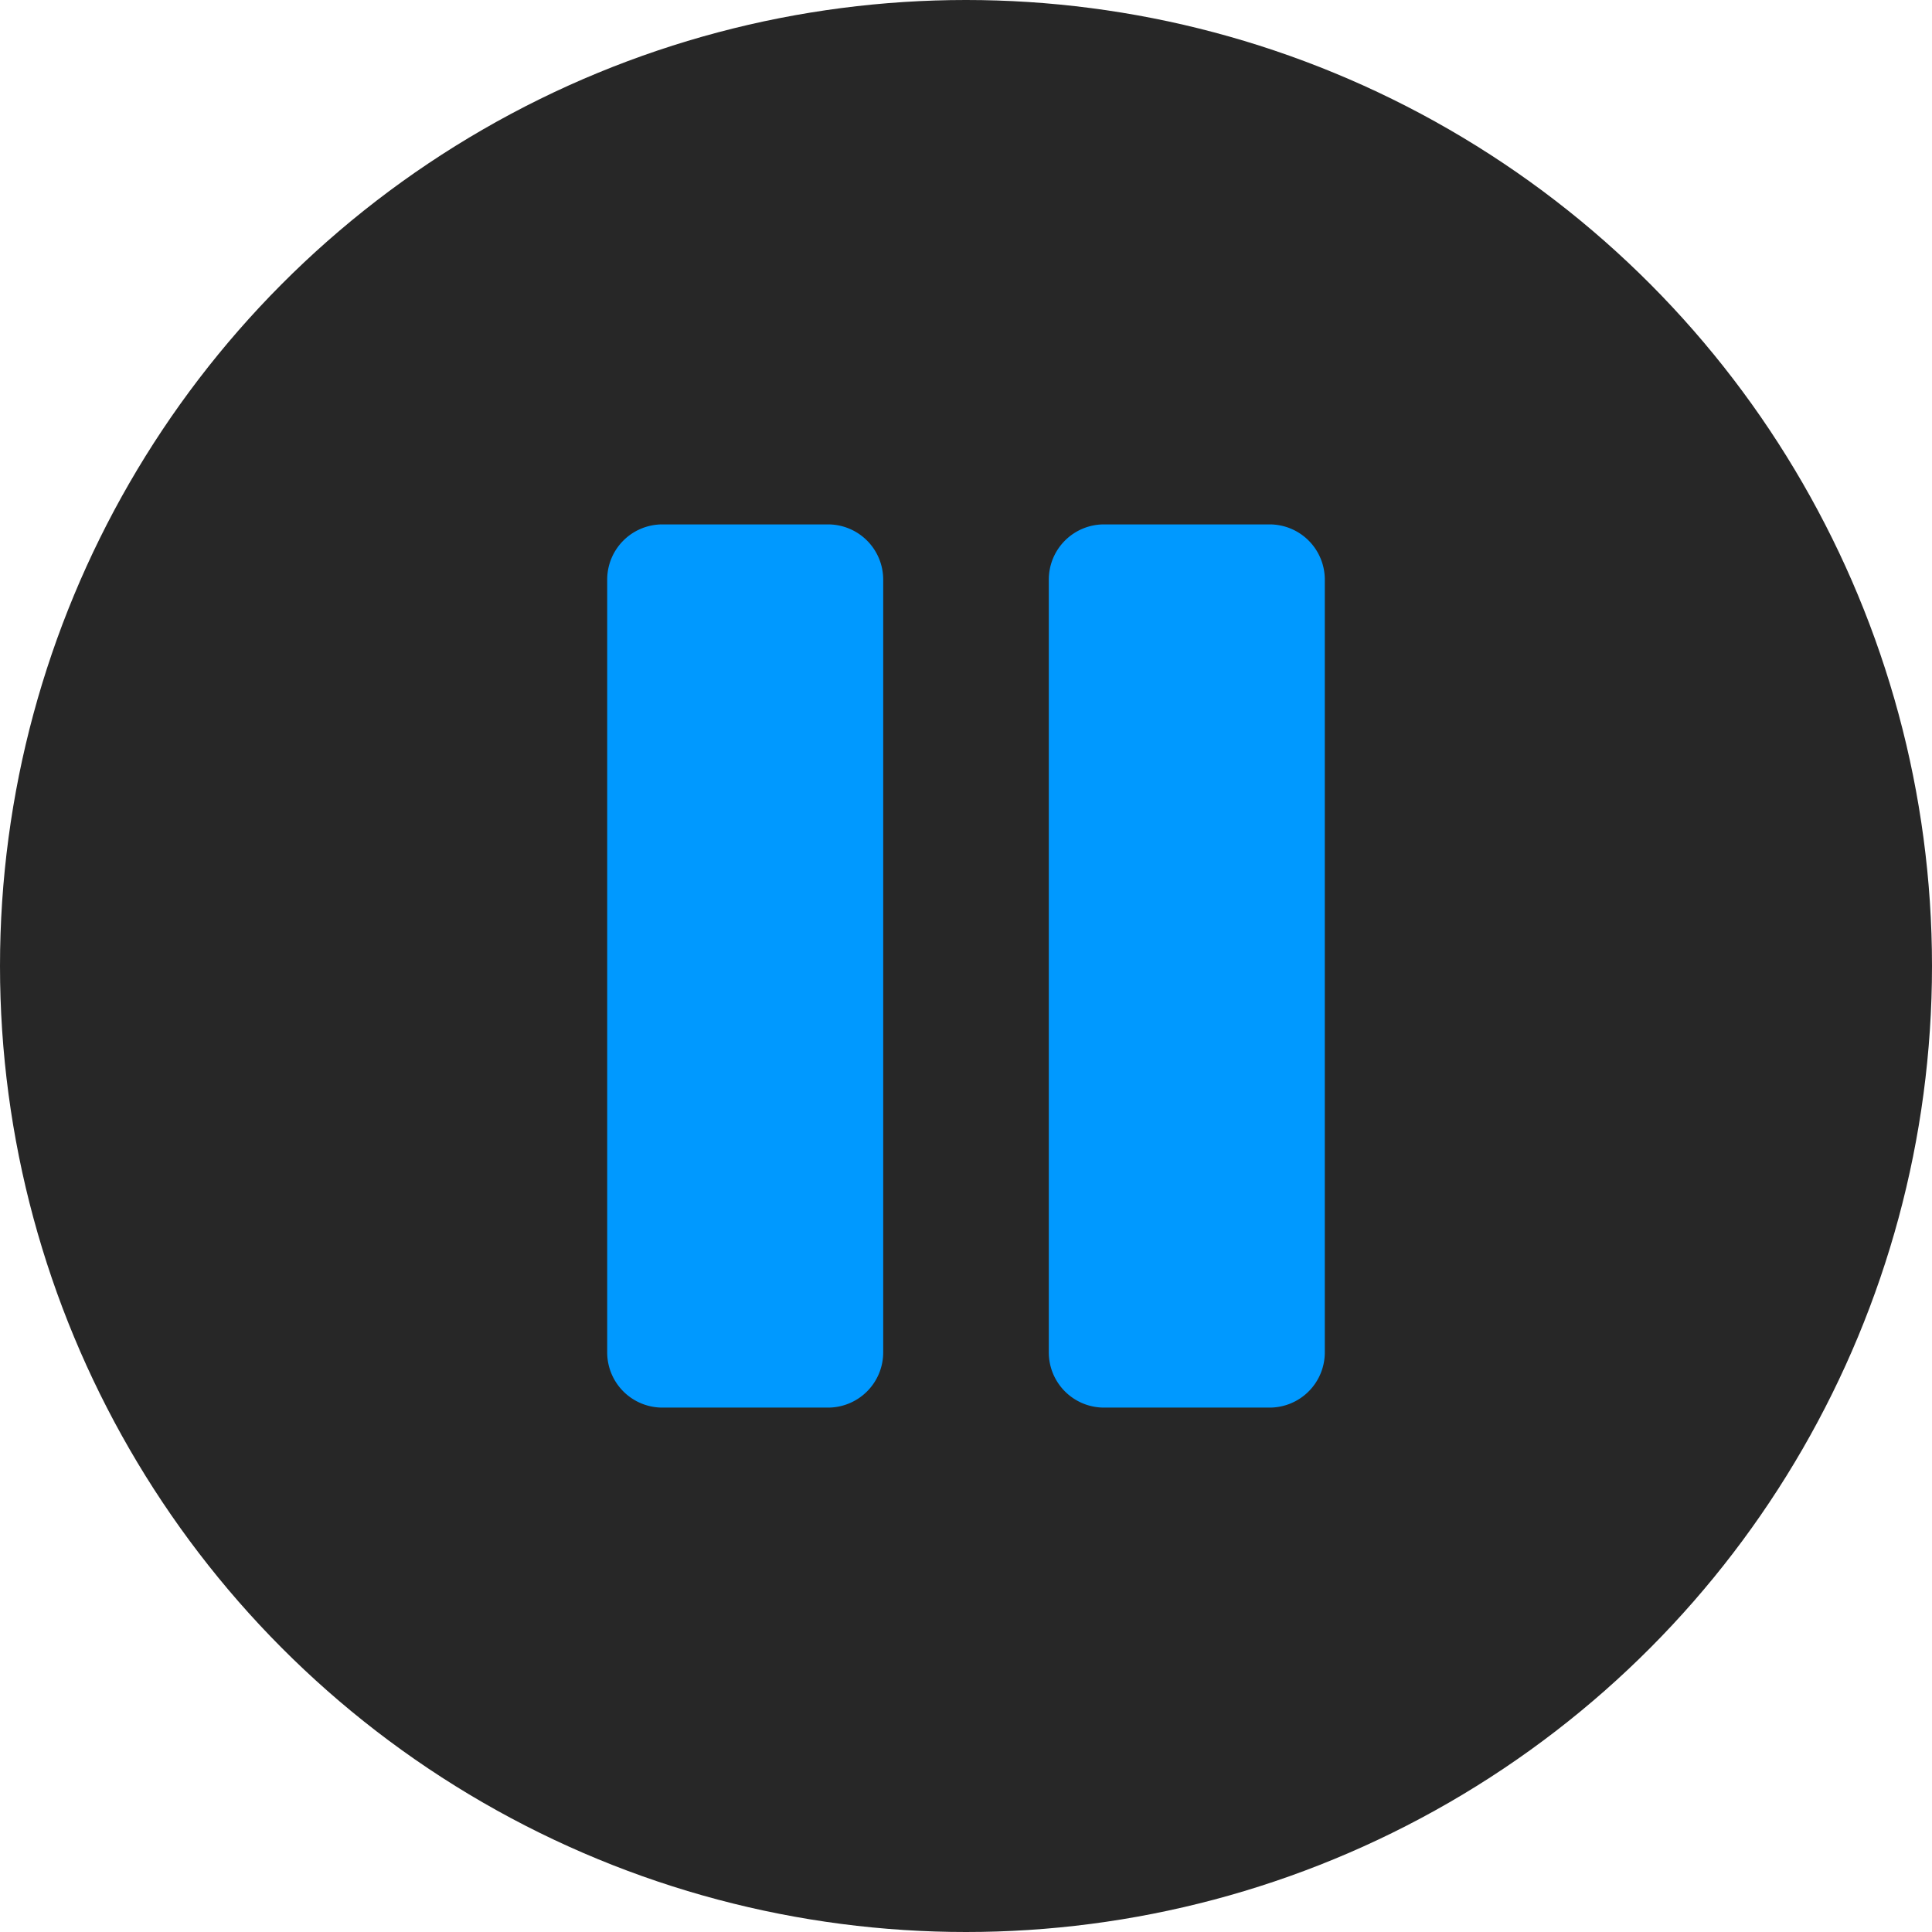 <svg xmlns="http://www.w3.org/2000/svg" width="70" height="70" viewBox="0 0 70 70">
    <g fill="none" fill-rule="evenodd">
        <circle cx="35" cy="35" r="35" fill="#101010" opacity=".9"/>
        <path fill="#09F" d="M24 19h6a2 2 0 0 1 2 2v28a2 2 0 0 1-2 2h-6a2 2 0 0 1-2-2V21a2 2 0 0 1 2-2zm16 0h6a2 2 0 0 1 2 2v28a2 2 0 0 1-2 2h-6a2 2 0 0 1-2-2V21a2 2 0 0 1 2-2z"/>
    </g>
</svg>
